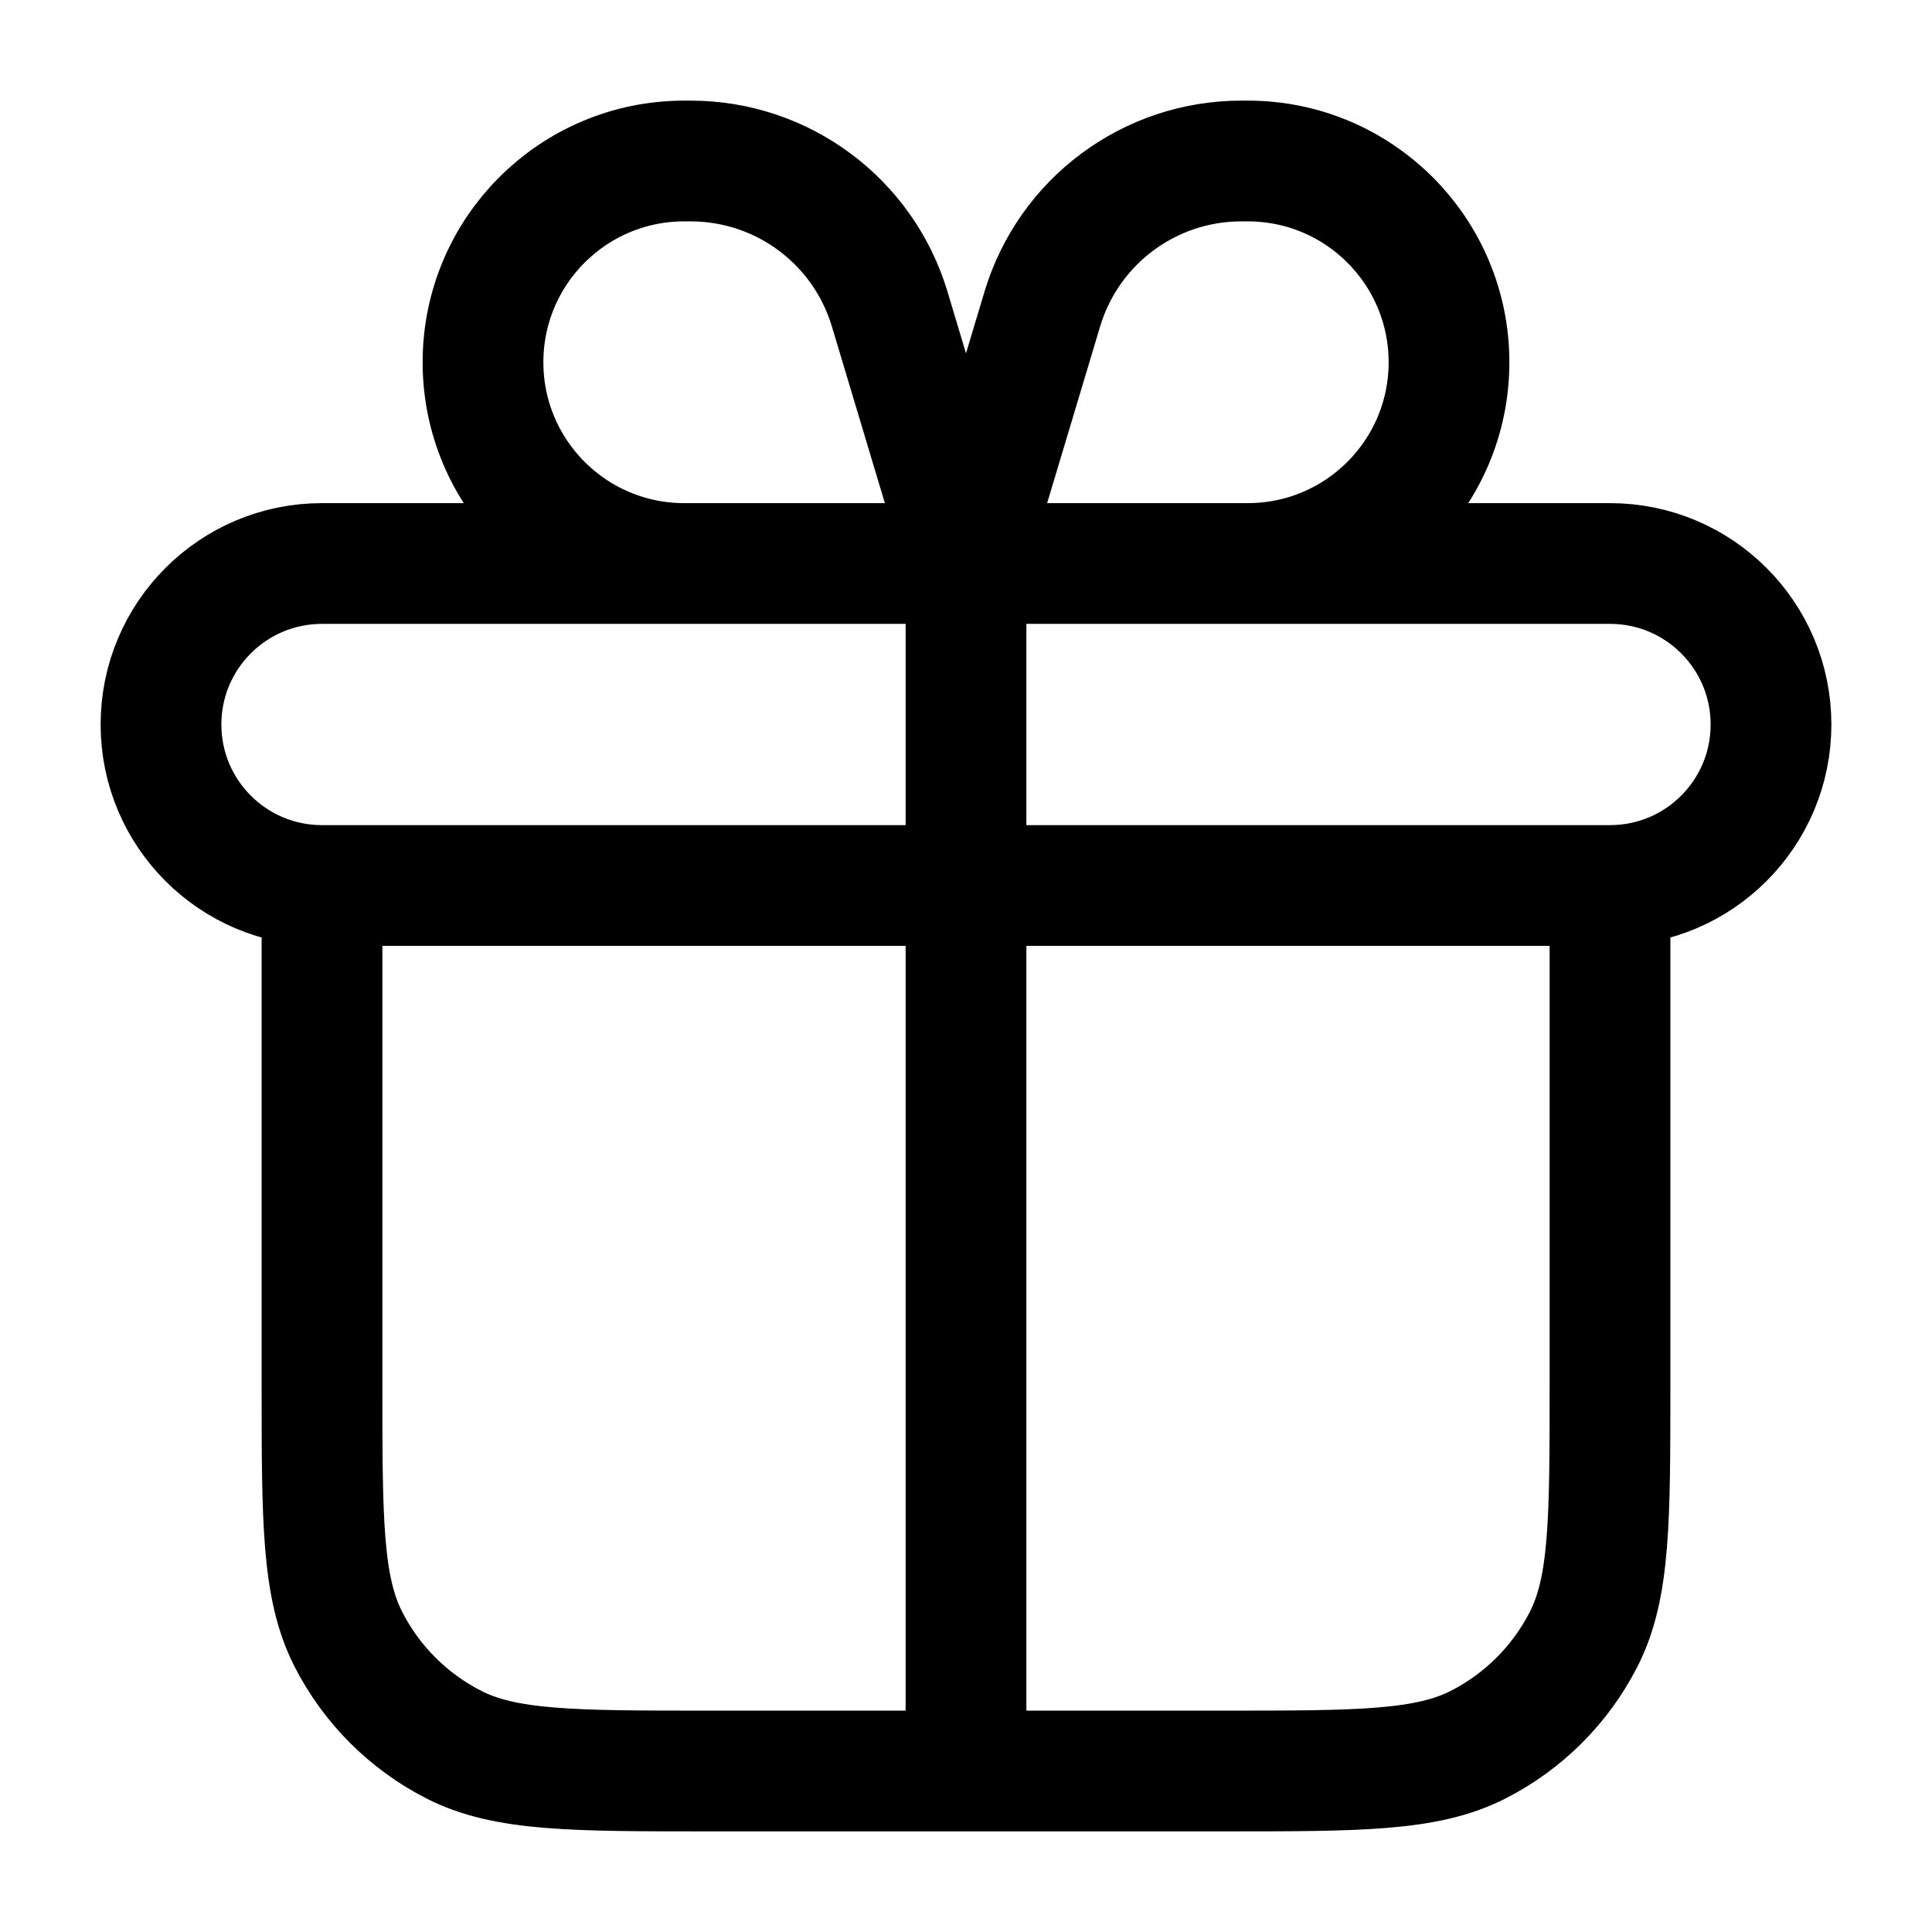 <svg width="24" height="24" viewBox="0 0 24 24" fill="none" xmlns="http://www.w3.org/2000/svg">
<path d="M20 11V17.2C20 18.88 20 19.72 19.673 20.362C19.385 20.927 18.927 21.385 18.362 21.673C17.72 22 16.88 22 15.2 22H8.8C7.12 22 6.28 22 5.638 21.673C5.074 21.385 4.615 20.927 4.327 20.362C4 19.72 4 18.88 4 17.2V11M12 7V22M12 7H15.5C16.881 7 18 5.881 18 4.5C18 3.119 16.881 2 15.5 2H15.42C14.28 2 13.276 2.747 12.948 3.839L12 7ZM12 7H8.5C7.119 7 6 5.881 6 4.5C6 3.119 7.119 2 8.5 2H8.58C9.72 2 10.724 2.747 11.052 3.839L12 7ZM4 11H20C21.105 11 22 10.105 22 9V9C22 7.895 21.105 7 20 7H4C2.895 7 2 7.895 2 9V9C2 10.105 2.895 11 4 11Z" stroke="currentColor" stroke-width="1.5" stroke-linecap="round" stroke-linejoin="round"/>
</svg>
